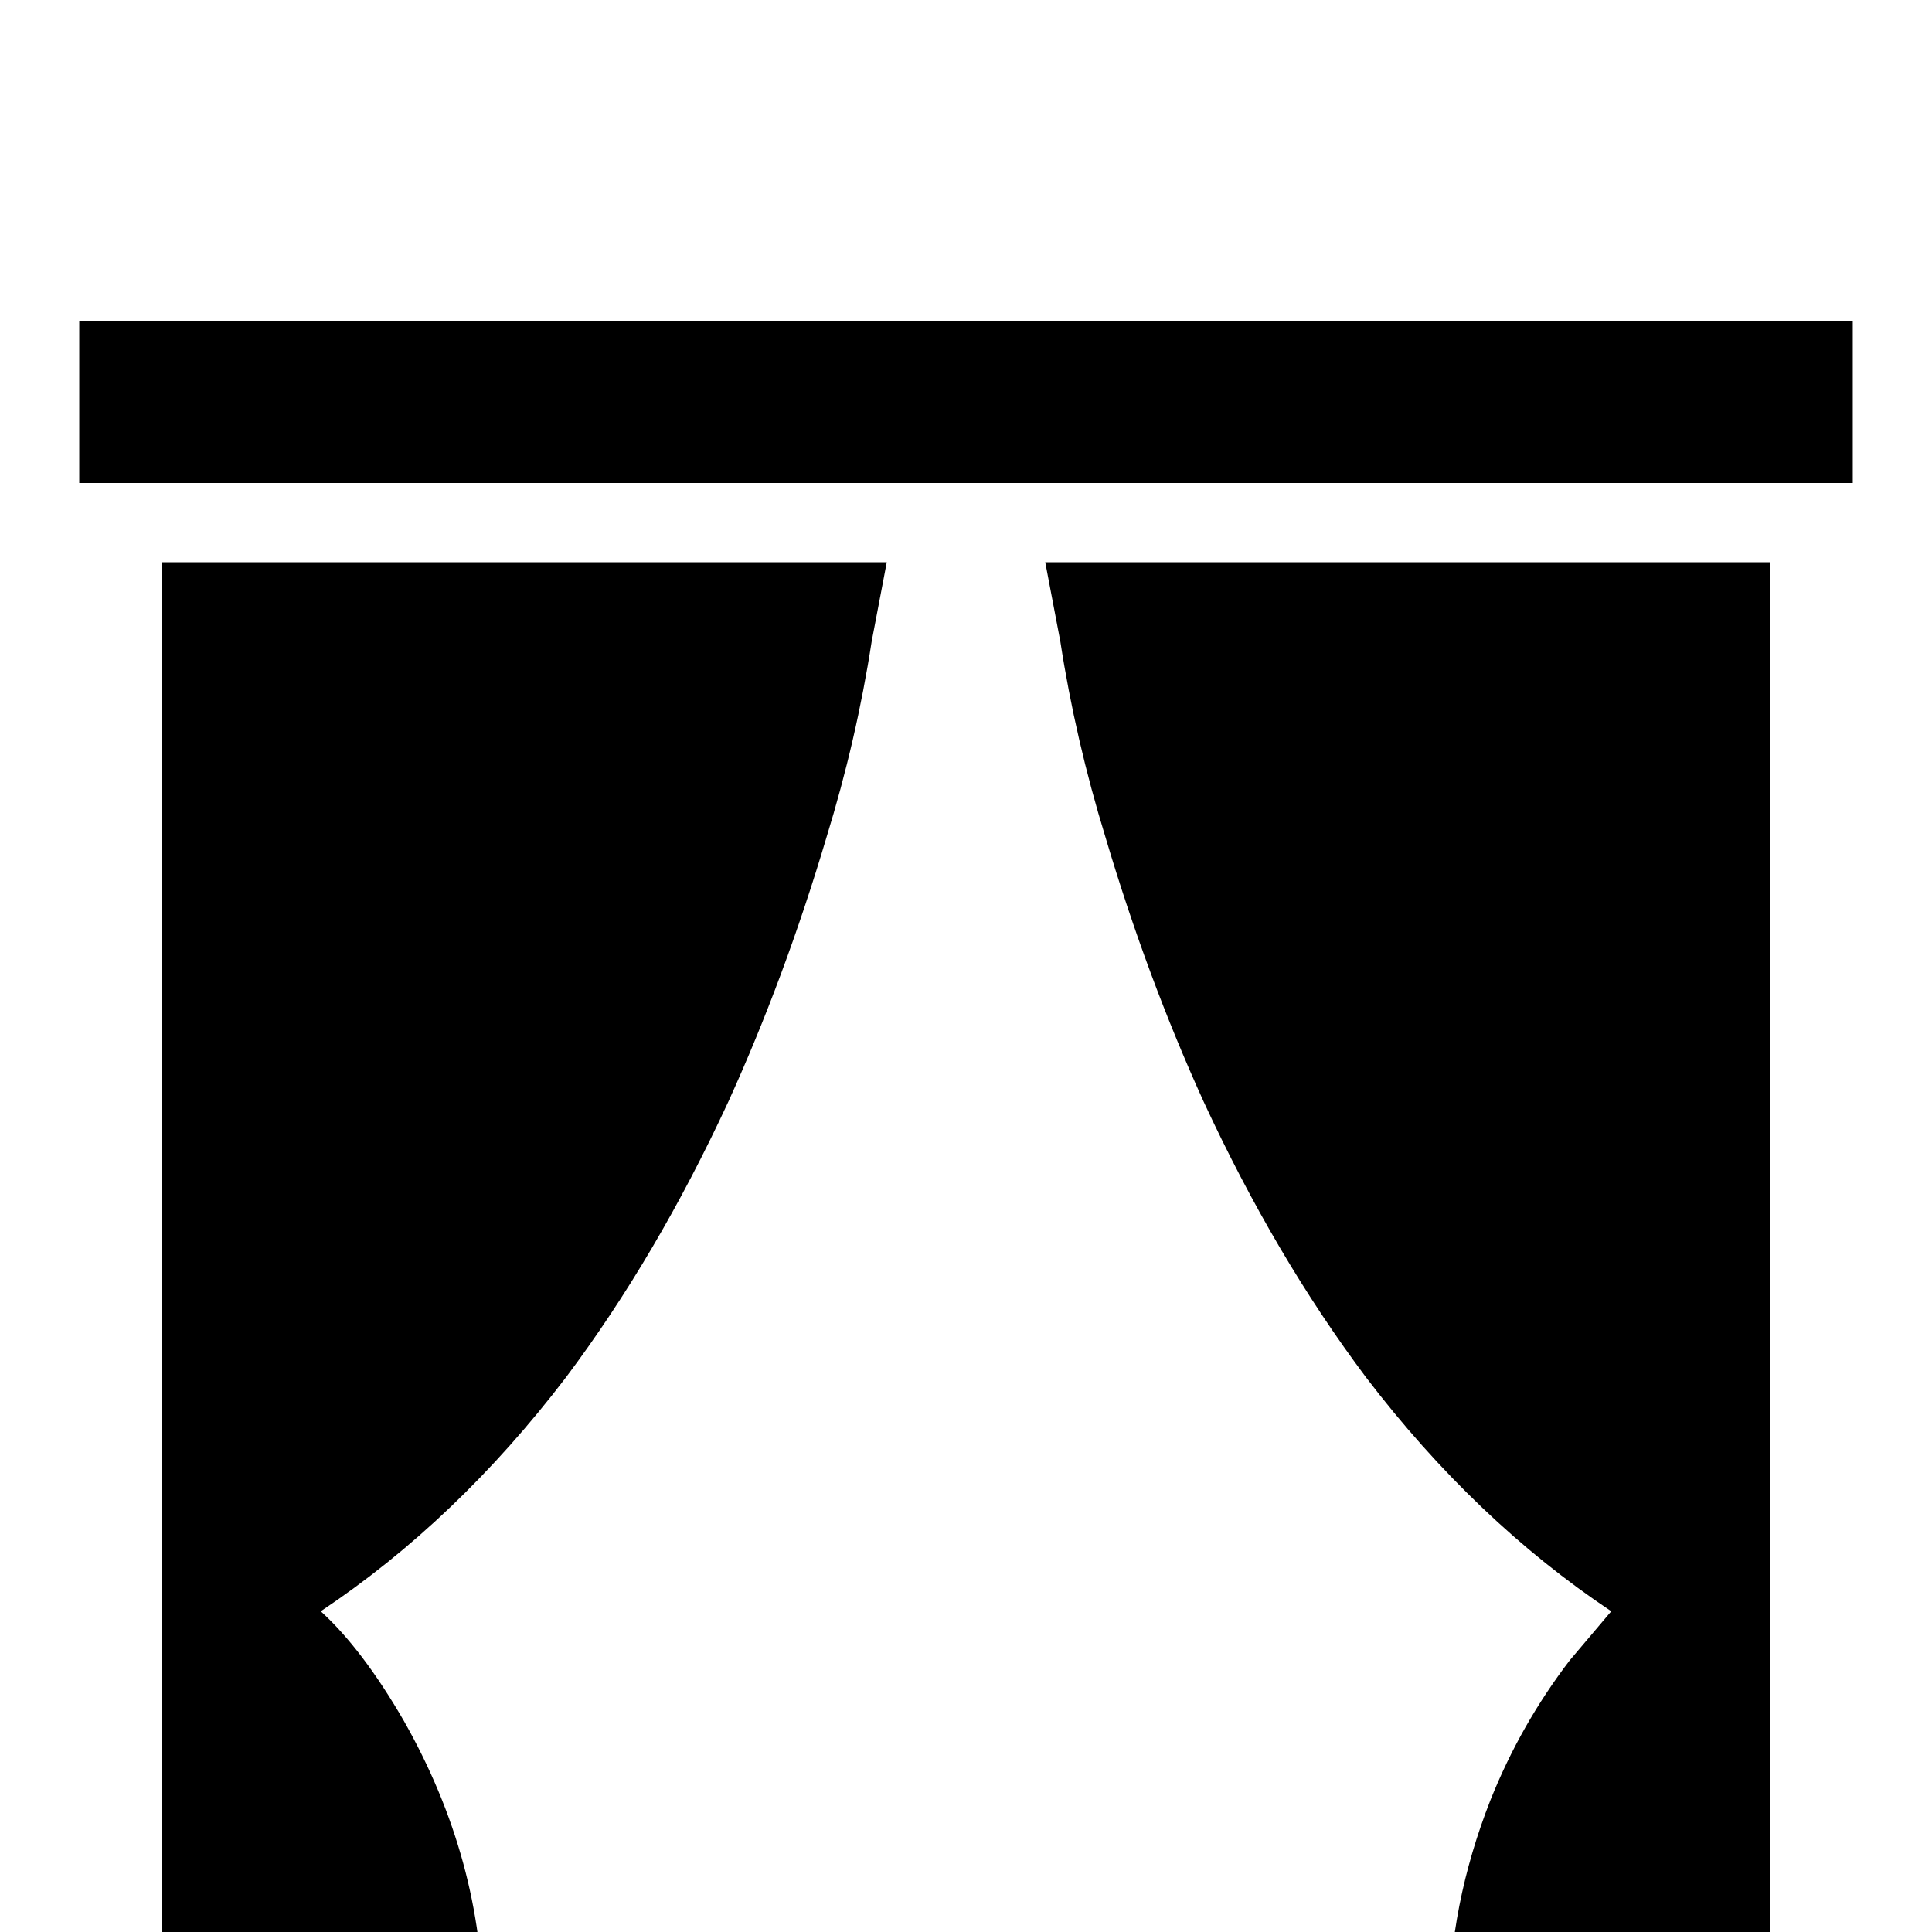 <svg xmlns="http://www.w3.org/2000/svg" viewBox="0 -512 512 512">
	<path fill="#000000" d="M491 -384H21V-427H491ZM43 21H128Q128 -19 107 -56Q96 -75 85 -85Q121 -109 150 -147Q174 -179 193 -220Q208 -253 219 -290Q227 -316 231 -342L235 -363H43ZM469 -363H277L281 -342Q285 -316 293 -290Q304 -253 319 -220Q338 -179 362 -147Q391 -109 427 -85L416 -72Q403 -55 395 -35Q384 -7 384 21H469Z"/>
</svg>